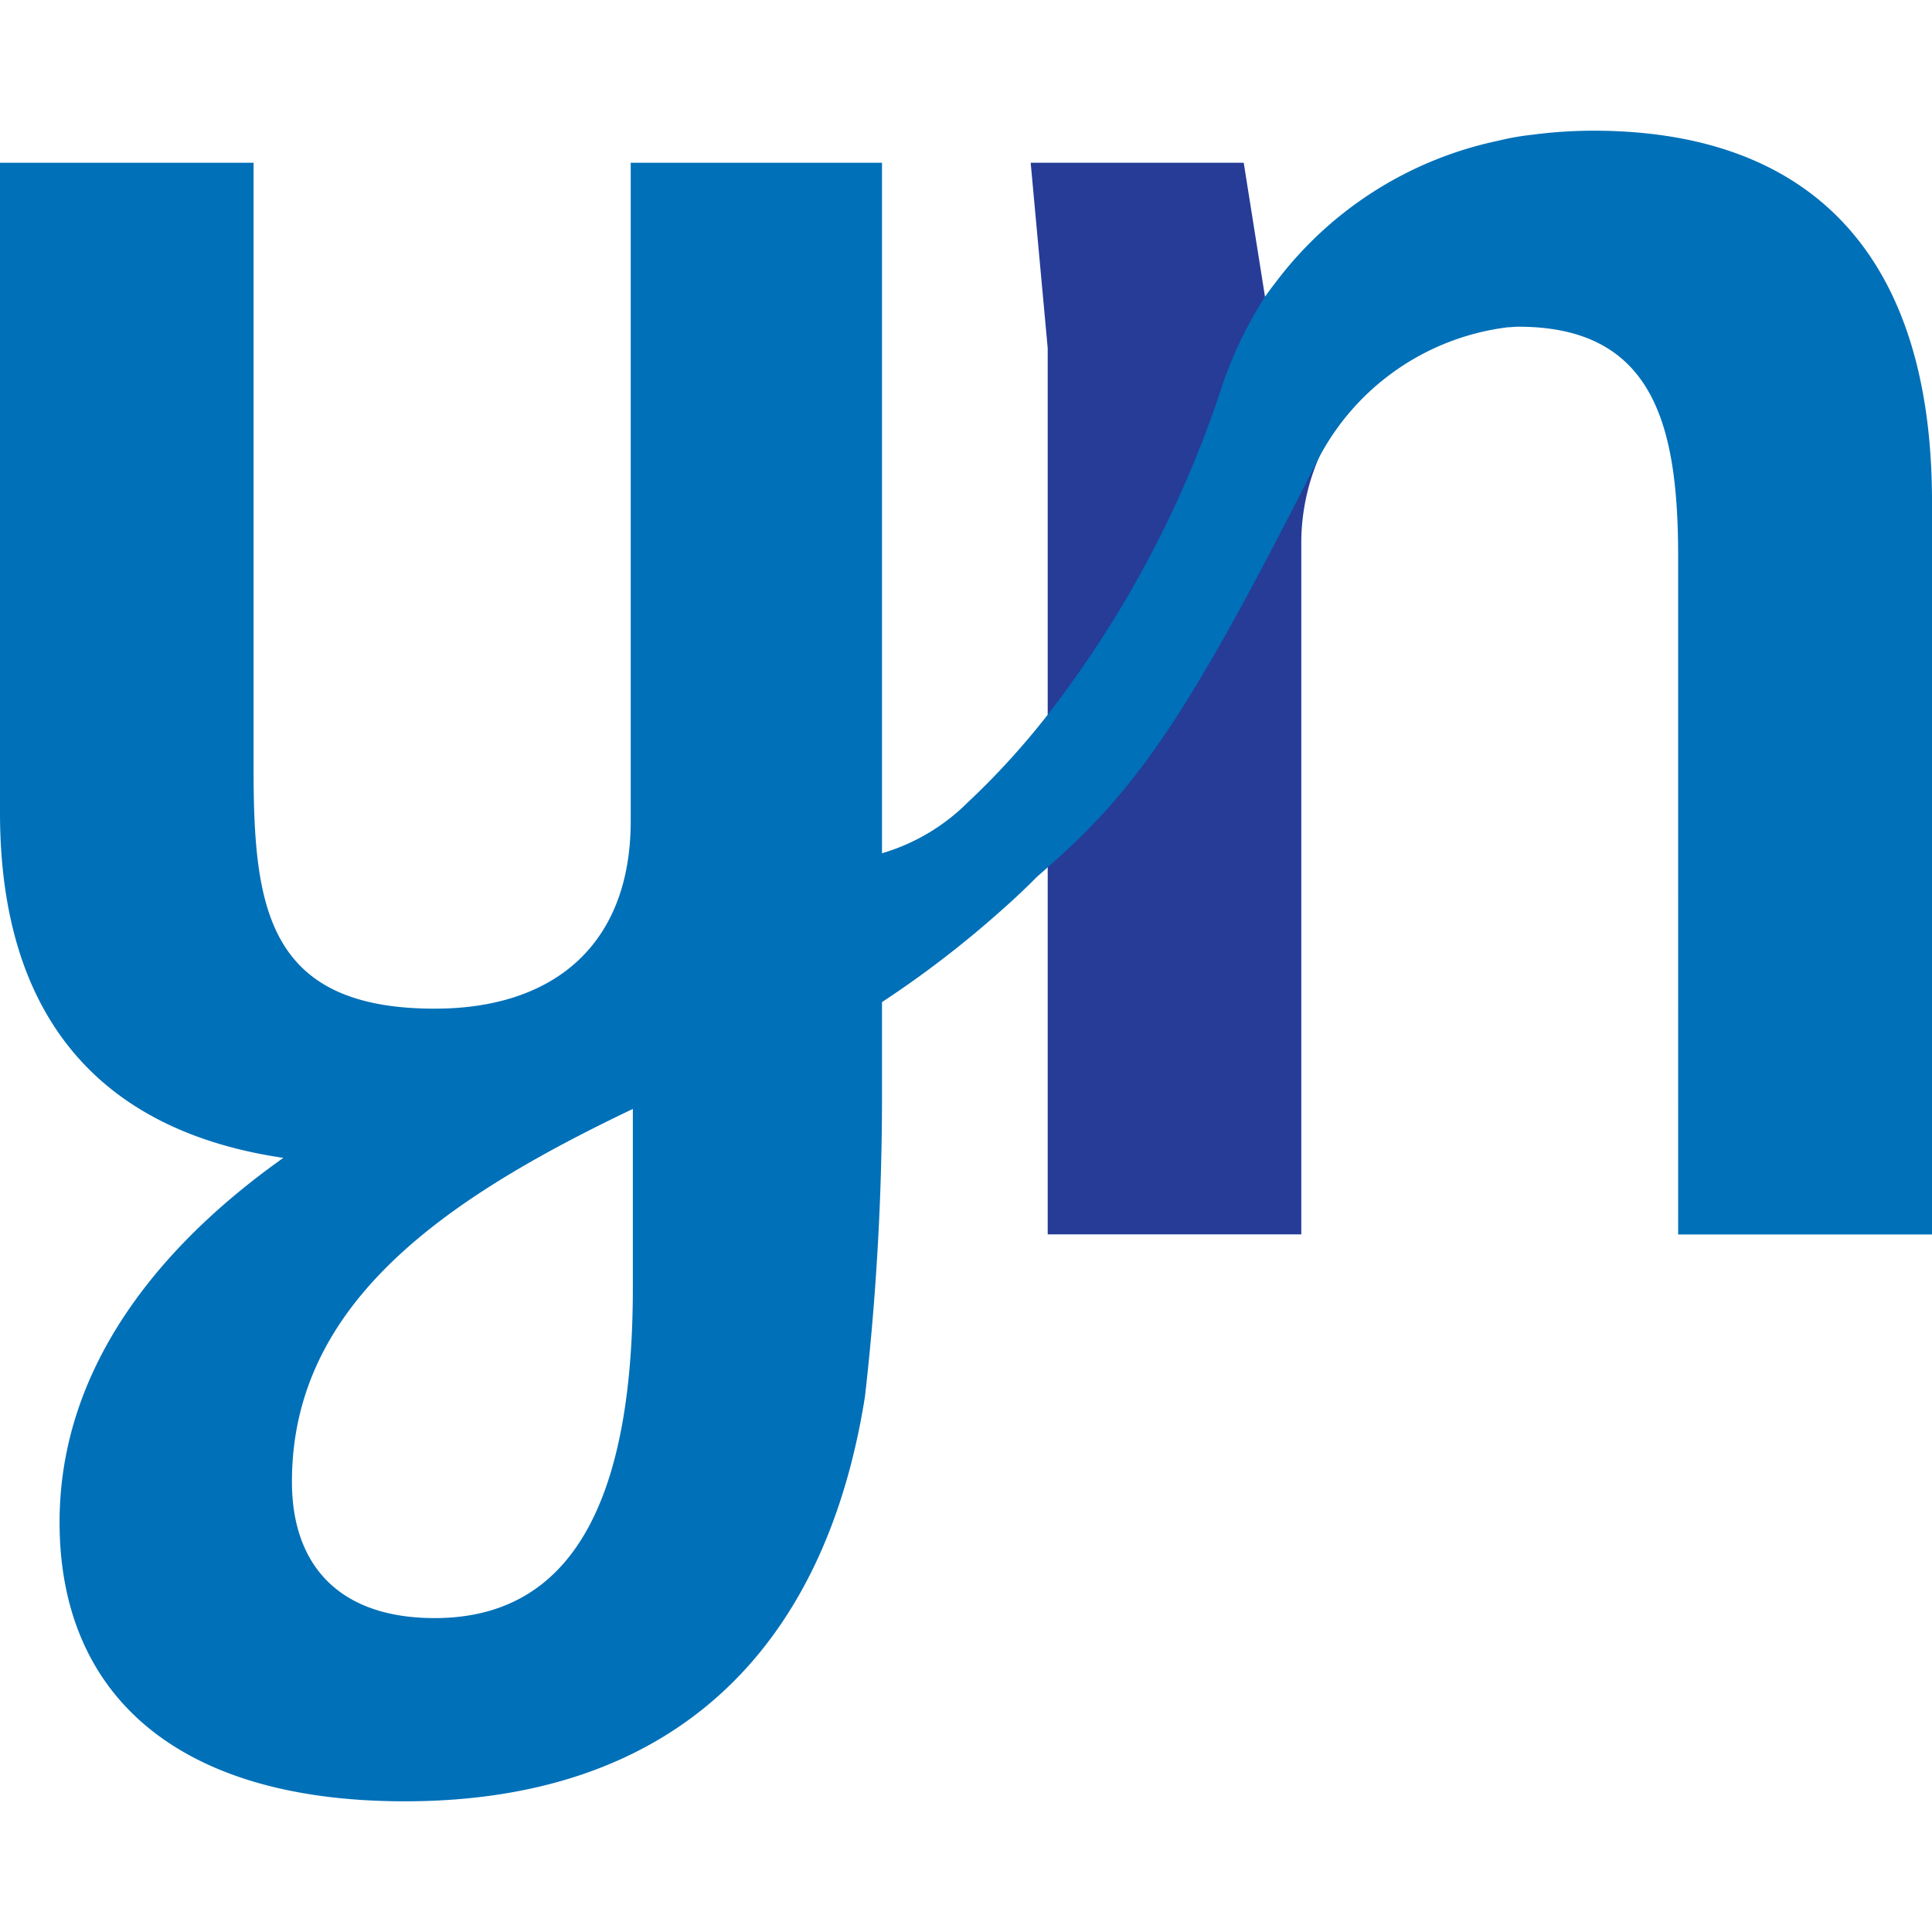 <svg id="logo-reduzida" xmlns="http://www.w3.org/2000/svg" width="48" height="48" viewBox="0 0 48 48">
  <rect id="Rectangle_1543" data-name="Rectangle 1543" width="48" height="48" fill="none"/>
  <g id="Group_12377" data-name="Group 12377" transform="translate(0 3.247)">
    <path id="Path_4426" data-name="Path 4426" d="M84.973,17.93a5.374,5.374,0,0,0-1.43,3.623v17.2h-6.3V16.737L76.82,12.13h5.293l.53,3.337Z" transform="translate(-51.213 -11.333)" fill="#263c97"/>
    <path id="Path_4427" data-name="Path 4427" d="M39.583,9.74a11.683,11.683,0,0,0-1.51.1v0a6.464,6.464,0,0,0-.853.15A9.316,9.316,0,0,0,31.7,13.5c-.087.11-.17.223-.253.34a.141.141,0,0,0-.017.023h0a10.085,10.085,0,0,0-1.127,2.4,27.082,27.082,0,0,1-4.293,8.013,19.028,19.028,0,0,1-1.967,2.153,5.011,5.011,0,0,1-2.13,1.263V10.537H15.67V26.893c0,3.017-1.853,4.66-4.87,4.66-4.18,0-4.5-2.54-4.5-5.983V10.537H0V26.683c0,5.293,2.7,7.94,7.04,8.577-2.913,2.063-5.56,5.083-5.56,9.053,0,4.237,2.86,6.933,8.577,6.933,6.617,0,10.43-3.707,11.433-10.057a65.867,65.867,0,0,0,.423-7.36V31.39a25.412,25.412,0,0,0,2.857-2.183c.343-.3.667-.6.983-.92.133-.117.26-.23.39-.347C28.4,25.947,29.71,23.9,32.76,17.88a6.155,6.155,0,0,1,4.71-3.257c.08,0,.16-.013.24-.013h.013c3.387,0,3.97,2.487,3.97,5.717V37.163H48V18.953C48,12.707,44.877,9.74,39.583,9.74ZM15.723,38.487c0,4.767-1.217,8.207-4.923,8.207-2.383,0-3.547-1.323-3.547-3.387,0-4.447,3.81-7.04,8.47-9.263Z" transform="translate(0 -9.74)" fill="#0070b8"/>
  </g>
</svg>
